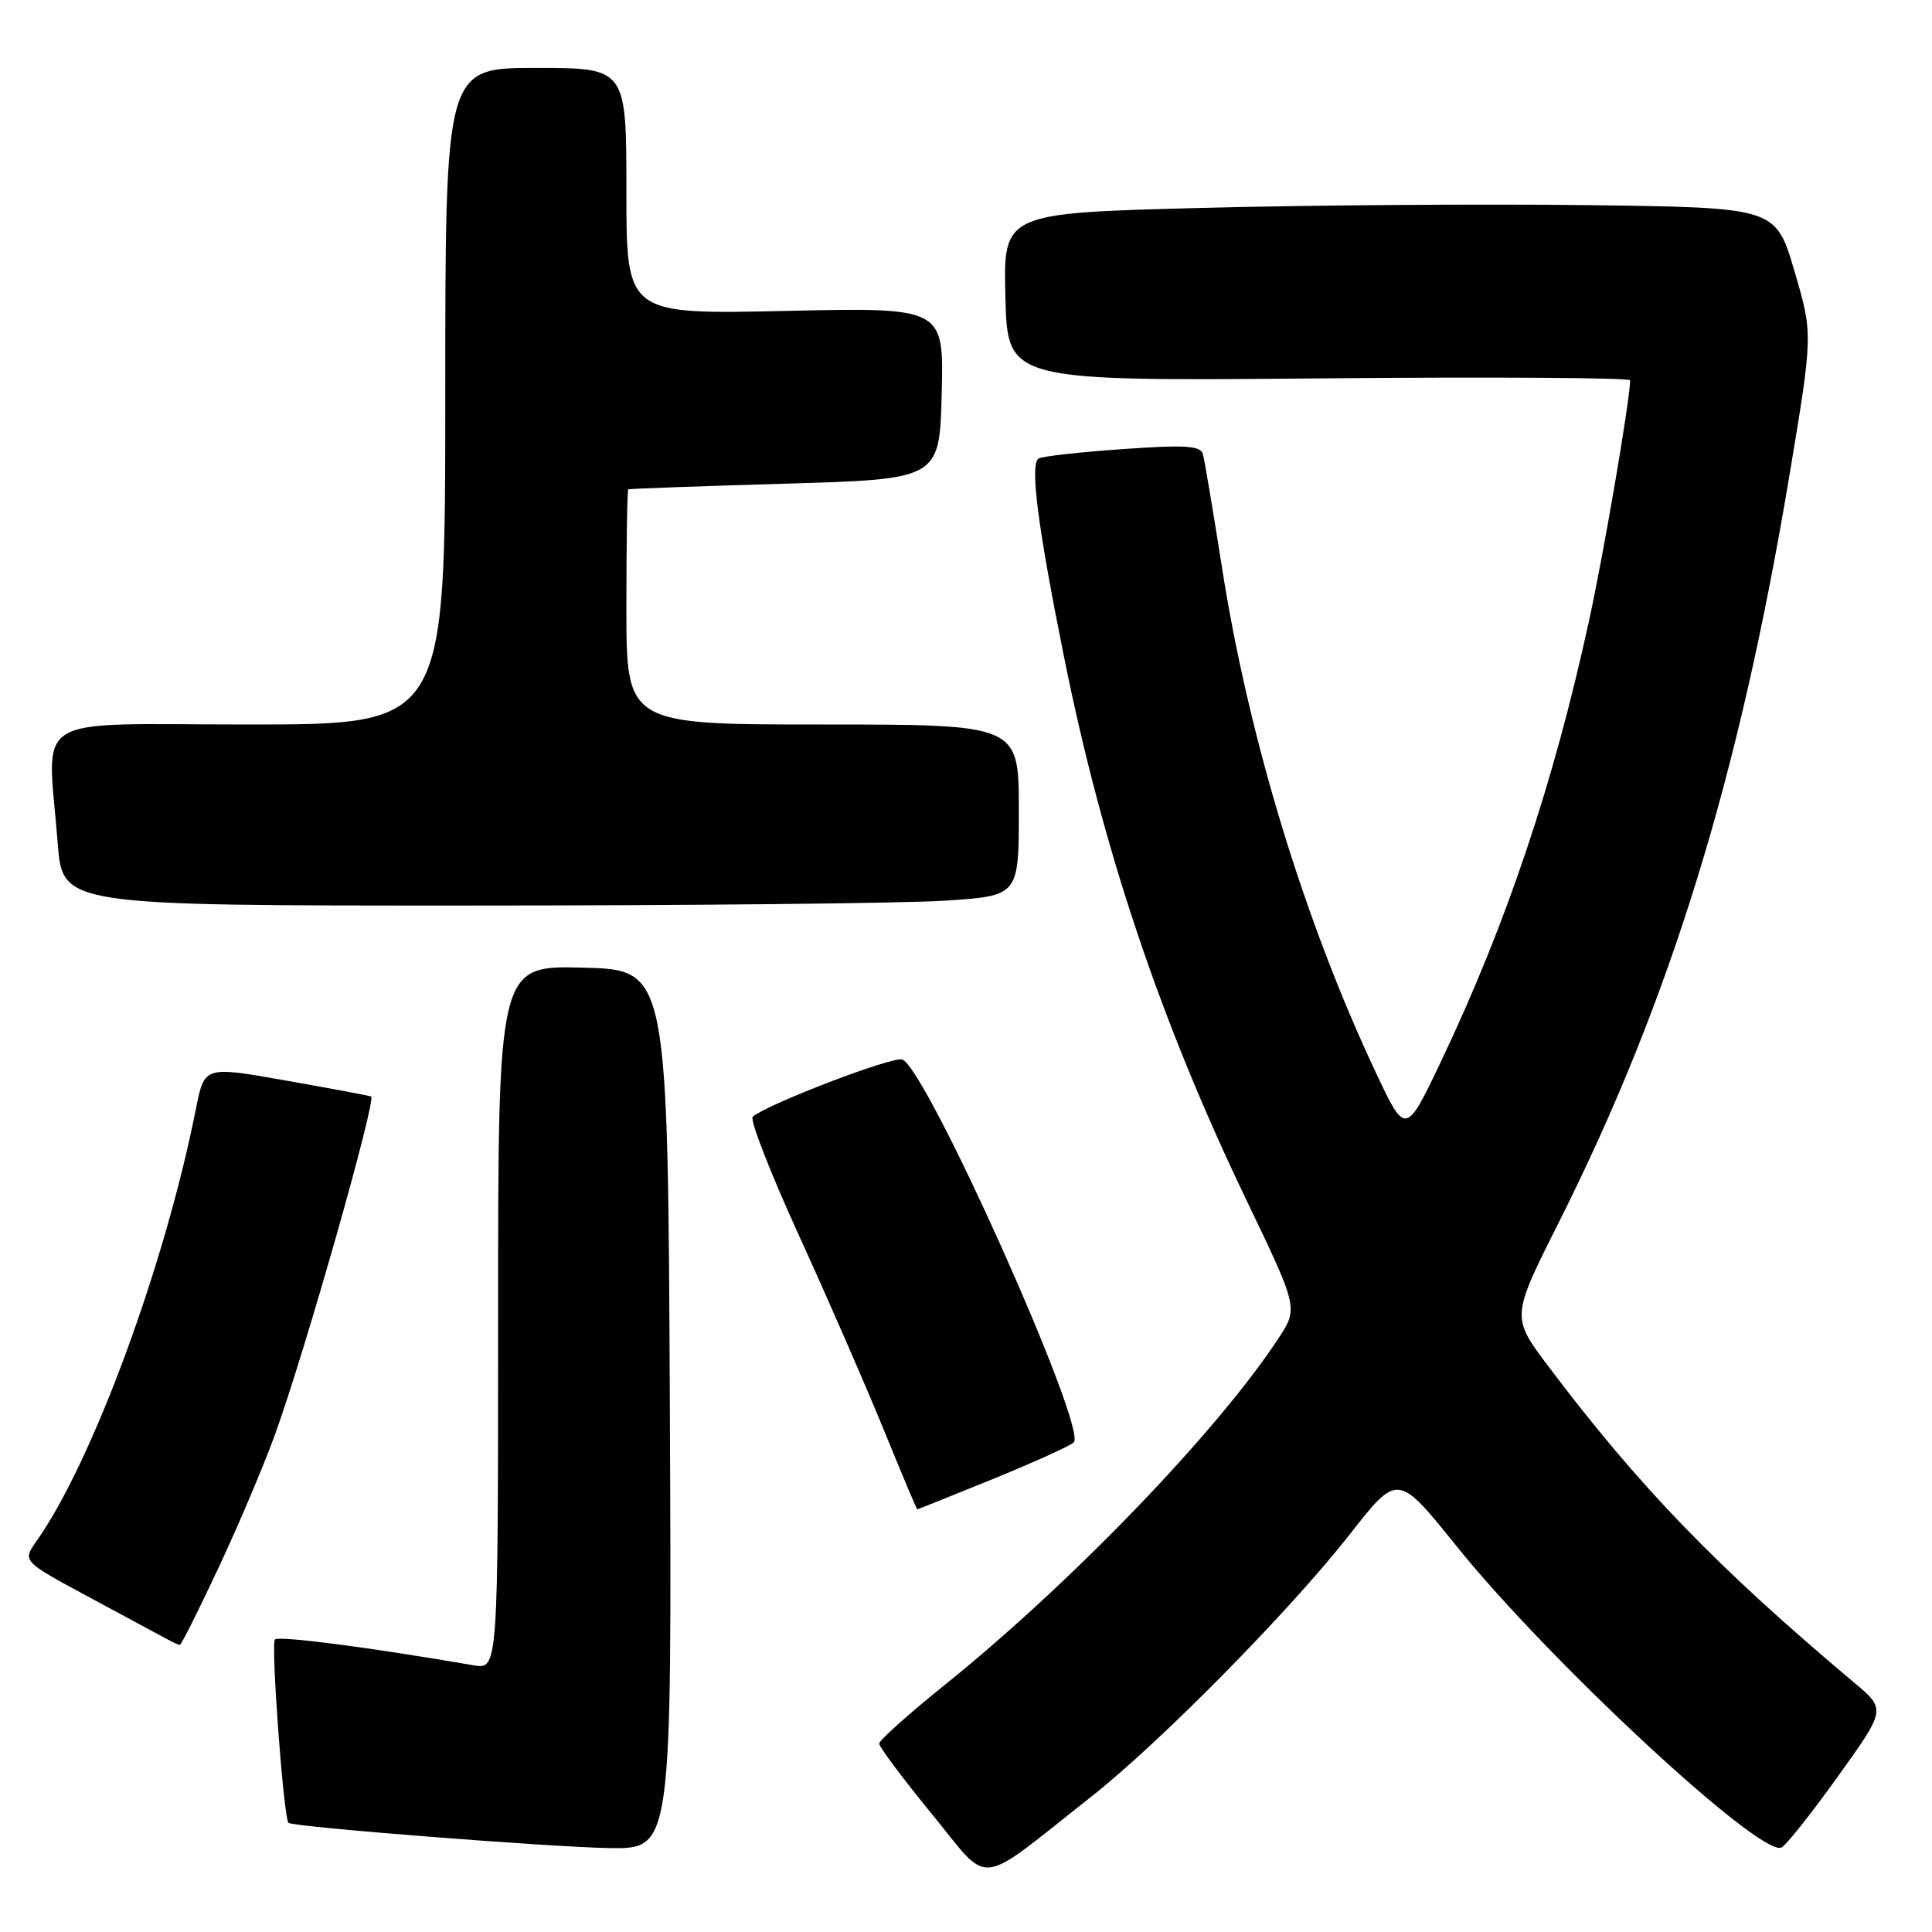 <?xml version="1.0" encoding="UTF-8" standalone="no"?>
<!DOCTYPE svg PUBLIC "-//W3C//DTD SVG 1.1//EN" "http://www.w3.org/Graphics/SVG/1.1/DTD/svg11.dtd" >
<svg xmlns="http://www.w3.org/2000/svg" xmlns:xlink="http://www.w3.org/1999/xlink" version="1.1" viewBox="0 0 256 256">
 <g >
 <path fill="currentColor"
d=" M 144.50 238.15 C 153.71 230.90 170.89 213.47 178.86 203.30 C 185.21 195.19 185.21 195.19 192.98 204.85 C 205.21 220.05 232.98 245.84 236.02 244.83 C 236.55 244.65 239.90 240.45 243.45 235.50 C 249.91 226.50 249.91 226.50 245.74 223.00 C 227.50 207.68 217.18 197.00 205.14 181.01 C 200.25 174.51 200.25 174.51 206.54 161.99 C 221.34 132.52 230.42 103.10 237.12 62.92 C 240.23 44.26 240.23 44.26 237.76 35.88 C 235.29 27.50 235.29 27.50 210.40 27.18 C 196.70 27.01 173.67 27.17 159.22 27.55 C 132.94 28.23 132.94 28.23 133.22 39.36 C 133.50 50.50 133.50 50.50 174.75 50.14 C 197.44 49.93 216.00 50.05 216.00 50.39 C 216.00 52.89 212.54 73.17 210.54 82.32 C 205.88 103.74 199.61 122.41 191.01 140.50 C 186.25 150.50 186.25 150.50 182.25 142.00 C 172.79 121.87 165.41 97.61 161.91 75.14 C 160.73 67.64 159.60 60.89 159.38 60.14 C 159.06 59.05 156.97 58.93 148.74 59.51 C 143.11 59.90 138.11 60.46 137.63 60.75 C 136.44 61.46 137.49 69.69 140.99 87.05 C 146.11 112.50 153.72 135.19 165.11 158.92 C 172.04 173.35 172.04 173.35 169.35 177.42 C 161.19 189.81 141.78 209.93 125.00 223.41 C 120.33 227.17 116.50 230.60 116.50 231.04 C 116.50 231.48 119.64 235.68 123.48 240.37 C 131.40 250.04 129.10 250.28 144.50 238.15 Z  M 88.76 186.75 C 88.50 128.50 88.50 128.50 77.25 128.22 C 66.00 127.93 66.00 127.93 66.00 174.58 C 66.00 221.22 66.00 221.22 62.75 220.66 C 48.95 218.28 36.94 216.72 36.43 217.24 C 35.87 217.80 37.58 240.94 38.23 241.54 C 38.82 242.08 72.98 244.76 80.76 244.88 C 89.02 245.00 89.02 245.00 88.76 186.75 Z  M 28.95 207.75 C 31.60 202.11 34.98 194.12 36.47 190.00 C 40.46 178.95 49.95 145.54 49.17 145.28 C 48.80 145.16 43.68 144.20 37.79 143.16 C 27.09 141.27 27.09 141.27 25.97 146.88 C 21.86 167.64 12.26 193.69 4.85 204.19 C 2.96 206.87 2.96 206.87 11.73 211.59 C 16.55 214.18 21.18 216.68 22.00 217.12 C 22.82 217.57 23.64 217.95 23.82 217.97 C 24.00 217.99 26.31 213.39 28.95 207.75 Z  M 131.56 195.98 C 137.00 193.76 141.82 191.58 142.28 191.12 C 144.13 189.27 122.80 141.63 119.56 140.39 C 118.35 139.92 101.72 146.28 99.74 147.97 C 99.32 148.33 102.05 155.34 105.80 163.56 C 109.56 171.78 114.60 183.34 117.02 189.25 C 119.43 195.16 121.47 200.00 121.54 200.00 C 121.61 200.00 126.12 198.19 131.56 195.98 Z  M 125.25 119.34 C 135.00 118.70 135.00 118.70 135.00 107.35 C 135.00 96.00 135.00 96.00 109.00 96.00 C 83.00 96.00 83.00 96.00 83.00 80.50 C 83.00 71.97 83.11 64.93 83.25 64.84 C 83.39 64.76 92.72 64.42 104.00 64.09 C 124.50 63.50 124.50 63.50 124.78 52.12 C 125.07 40.73 125.07 40.73 104.03 41.20 C 83.00 41.66 83.00 41.66 83.00 25.33 C 83.00 9.00 83.00 9.00 71.00 9.00 C 59.00 9.00 59.00 9.00 59.00 52.50 C 59.00 96.00 59.00 96.00 33.00 96.00 C 3.42 96.00 6.29 94.22 7.65 111.75 C 8.30 120.00 8.30 120.00 61.90 119.99 C 91.38 119.99 119.89 119.70 125.25 119.34 Z "/>
</g>
</svg>
